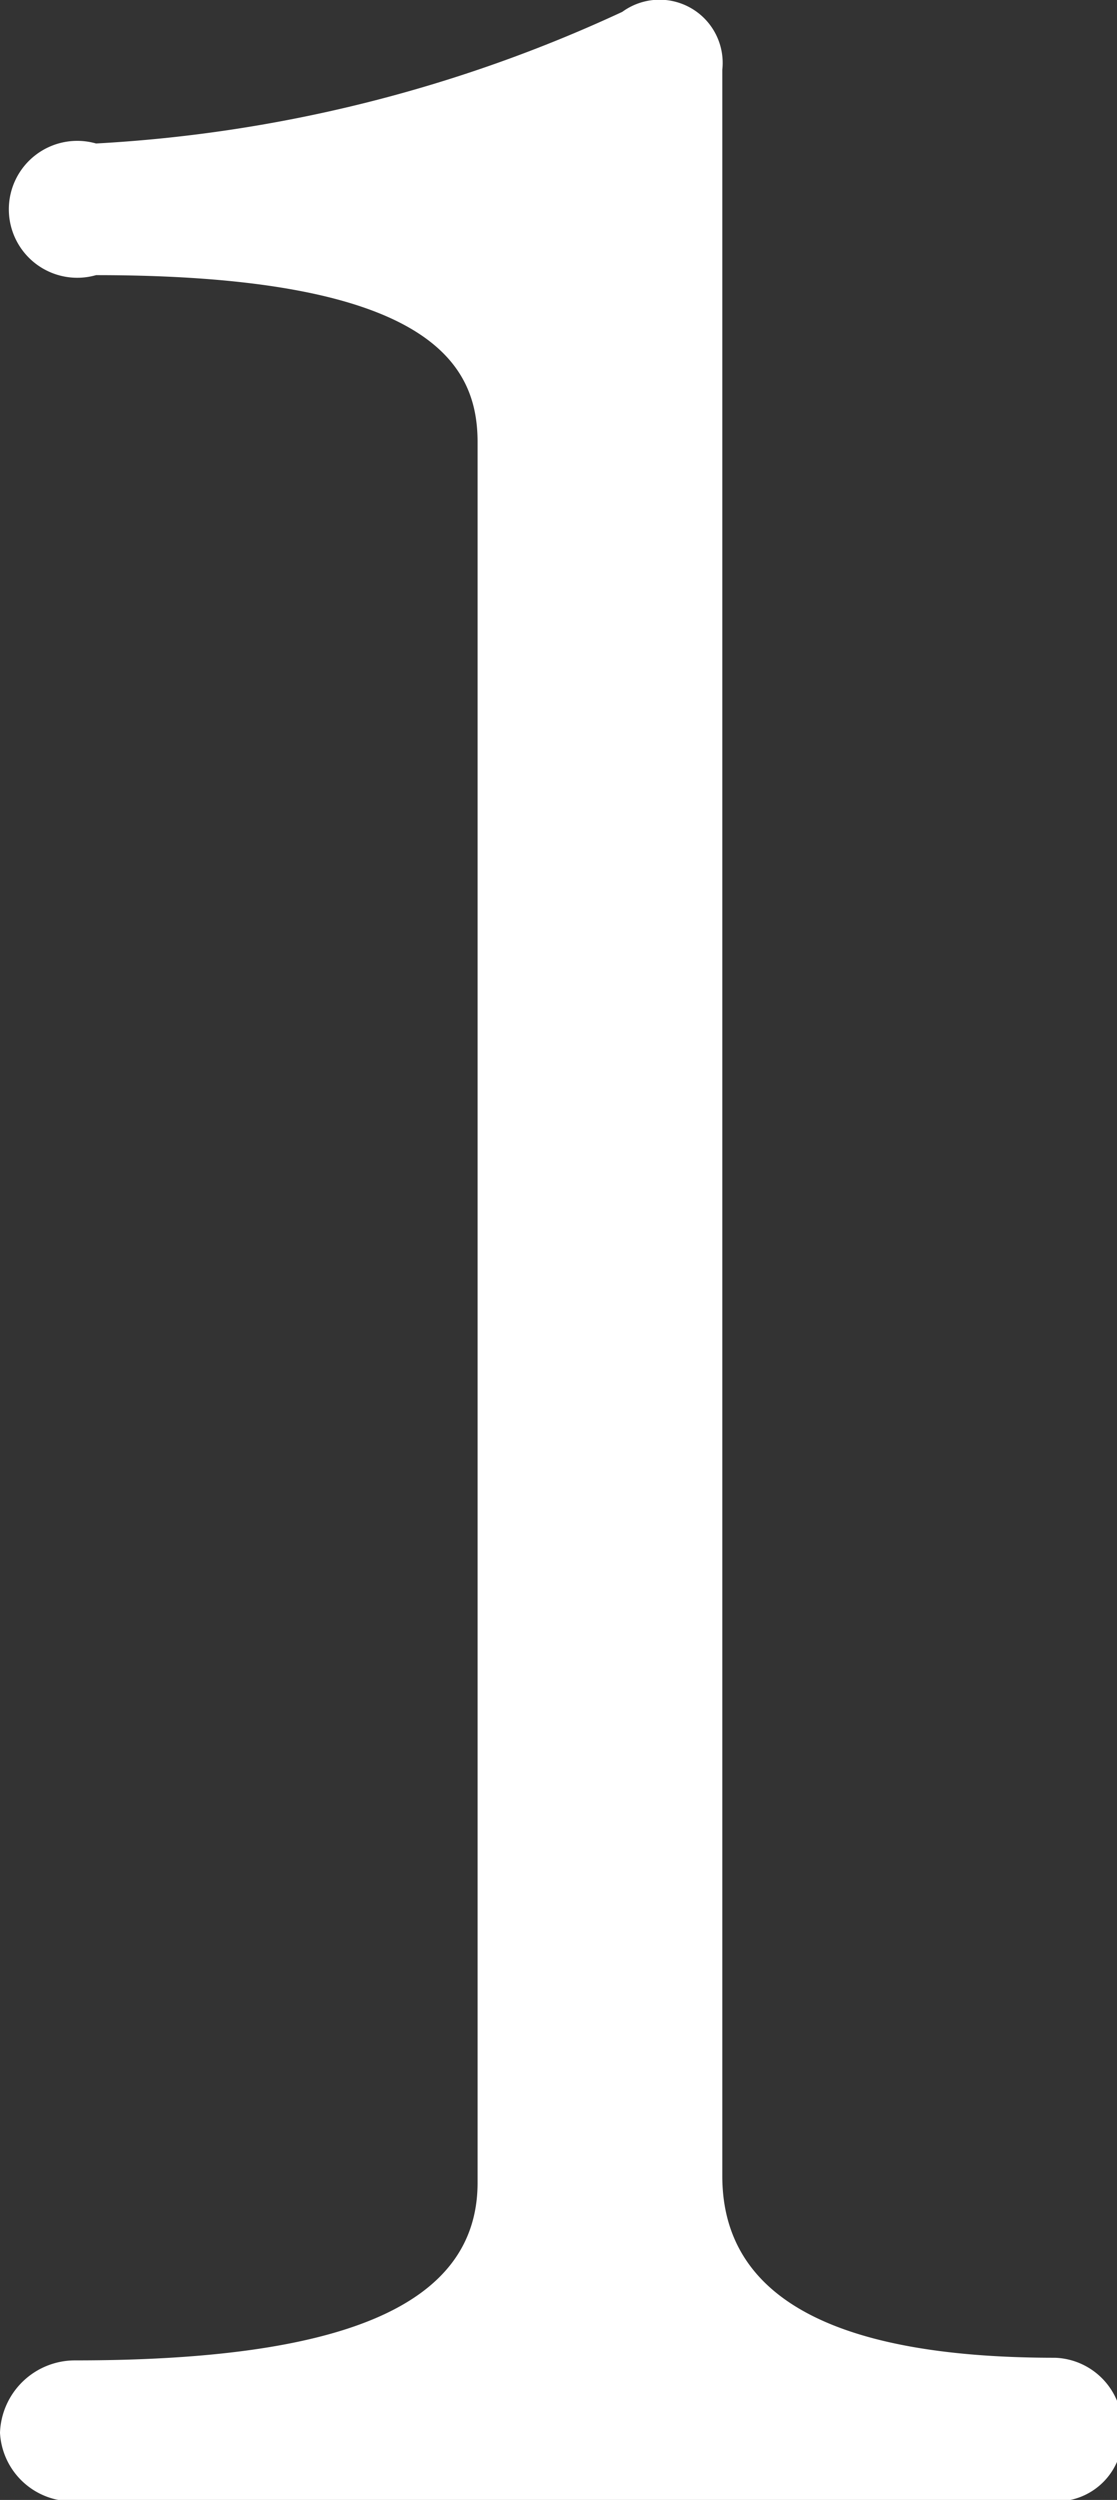 <svg xmlns="http://www.w3.org/2000/svg" viewBox="0 0 8.49 18.99"><rect x="0" y="0" width="8.49" height="18.99" fill="#333333" stroke="none"/><defs><style>.cls-1{fill:#fff;}</style></defs><g id="レイヤー_2" data-name="レイヤー 2"><g id="レイヤー_1-2" data-name="レイヤー 1"><path class="cls-1" d="M8,19H.57A.55.55,0,0,1,0,18.48a.57.57,0,0,1,.57-.55c2,0,3.06-.4,3.06-1.35V3.36c0-.57-.32-1.27-2.9-1.27a.52.52,0,1,1,0-1,10.89,10.89,0,0,0,4-1,.48.48,0,0,1,.76.44v16c0,1,1,1.38,2.53,1.38a.53.53,0,0,1,.51.55A.5.5,0,0,1,8,19Z"/></g></g></svg>